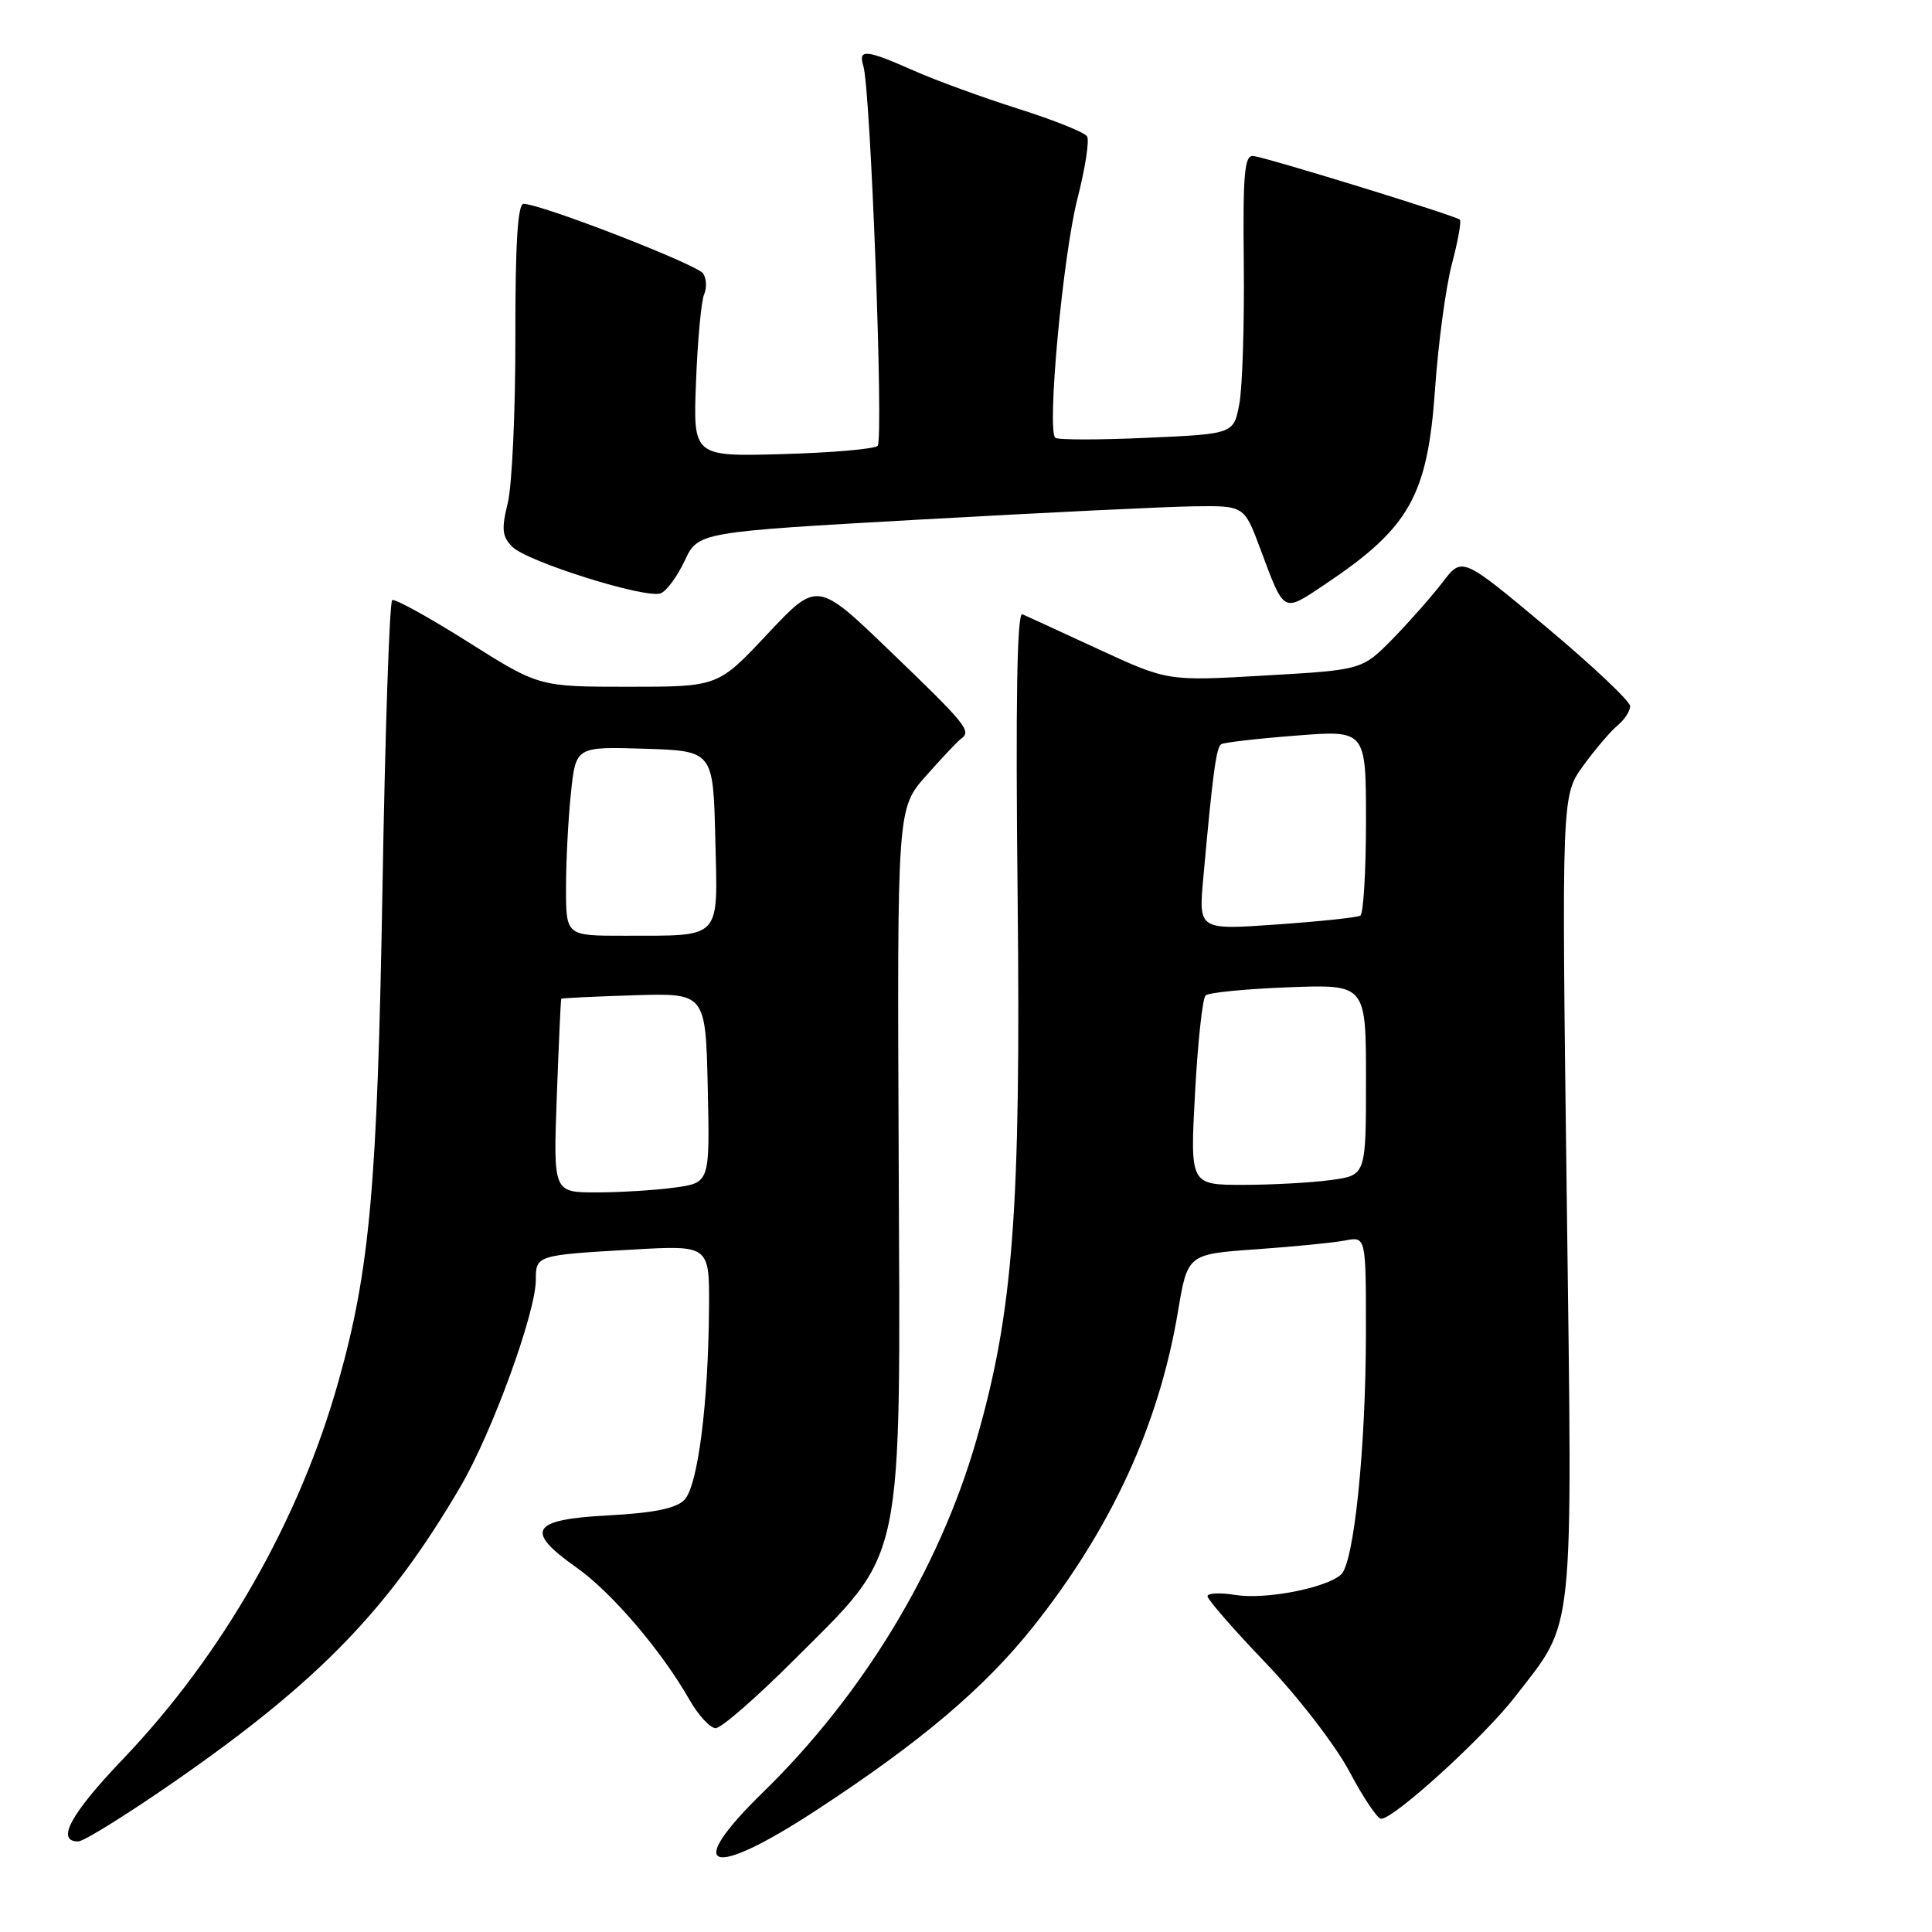 <?xml version="1.0" encoding="UTF-8" standalone="no"?>
<!DOCTYPE svg PUBLIC "-//W3C//DTD SVG 1.1//EN" "http://www.w3.org/Graphics/SVG/1.1/DTD/svg11.dtd" >
<svg xmlns="http://www.w3.org/2000/svg" xmlns:xlink="http://www.w3.org/1999/xlink" version="1.1" viewBox="0 0 256 256">
 <g >
 <path fill="currentColor"
d=" M 108.14 239.88 C 122.00 230.82 130.43 223.68 136.90 215.55 C 147.27 202.50 153.56 188.82 156.08 173.82 C 157.36 166.18 157.36 166.18 166.43 165.54 C 171.42 165.19 176.74 164.66 178.25 164.37 C 181.00 163.84 181.00 163.84 180.99 176.67 C 180.98 191.81 179.42 207.04 177.71 208.62 C 175.76 210.42 167.68 211.99 163.69 211.34 C 161.66 211.01 160.00 211.09 160.00 211.51 C 160.00 211.94 163.49 215.94 167.75 220.39 C 172.01 224.85 176.99 231.31 178.81 234.75 C 180.63 238.19 182.52 241.00 183.00 241.00 C 184.74 241.00 196.65 230.14 200.76 224.82 C 208.74 214.47 208.36 218.11 207.60 158.46 C 206.92 105.41 206.92 105.41 209.79 101.46 C 211.37 99.28 213.42 96.88 214.33 96.13 C 215.25 95.37 216.00 94.22 216.00 93.57 C 216.00 92.92 210.99 88.19 204.87 83.07 C 193.74 73.76 193.74 73.76 191.17 77.13 C 189.75 78.98 186.77 82.36 184.55 84.64 C 180.49 88.77 180.49 88.77 167.61 89.51 C 154.73 90.26 154.73 90.26 145.61 86.05 C 140.60 83.73 136.03 81.64 135.47 81.39 C 134.76 81.09 134.56 92.99 134.84 118.84 C 135.28 160.53 134.26 173.94 129.33 190.97 C 124.42 207.94 114.31 224.60 101.12 237.47 C 90.44 247.88 94.03 249.11 108.14 239.88 Z  M 23.58 235.75 C 42.37 222.66 51.59 213.11 61.05 196.92 C 65.24 189.74 71.00 173.92 71.00 169.57 C 71.00 166.34 71.11 166.30 83.75 165.58 C 94.00 164.99 94.00 164.99 93.95 173.24 C 93.86 186.10 92.46 196.97 90.66 198.77 C 89.55 199.88 86.53 200.49 80.54 200.80 C 70.34 201.34 69.45 202.82 76.41 207.72 C 81.03 210.98 87.64 218.71 91.33 225.18 C 92.52 227.27 94.10 228.99 94.83 228.99 C 95.56 229.00 100.19 224.97 105.11 220.05 C 120.01 205.15 119.31 208.48 119.08 153.43 C 118.88 107.13 118.88 107.13 122.69 102.82 C 124.79 100.44 126.89 98.21 127.37 97.87 C 128.75 96.86 128.07 96.02 117.89 86.23 C 108.29 76.99 108.29 76.99 101.71 83.99 C 95.14 91.00 95.14 91.00 83.28 91.00 C 71.42 91.00 71.42 91.00 62.01 85.06 C 56.84 81.80 52.32 79.30 51.97 79.52 C 51.61 79.74 51.03 96.92 50.68 117.71 C 50.00 157.15 49.02 168.16 44.87 182.96 C 39.73 201.34 29.51 219.26 16.27 233.11 C 9.35 240.36 7.37 244.00 10.36 244.00 C 11.11 244.00 17.06 240.29 23.58 235.75 Z  M 175.61 77.40 C 186.77 69.93 189.16 65.69 190.15 51.58 C 190.57 45.49 191.58 38.03 192.38 35.00 C 193.18 31.98 193.66 29.32 193.44 29.11 C 192.93 28.59 167.96 20.90 166.08 20.67 C 164.89 20.53 164.68 22.98 164.81 35.00 C 164.89 42.98 164.63 51.30 164.22 53.50 C 163.47 57.50 163.47 57.50 151.99 58.01 C 145.67 58.30 140.20 58.30 139.84 58.01 C 138.68 57.12 140.84 33.80 142.78 26.27 C 143.80 22.29 144.37 18.60 144.04 18.07 C 143.72 17.54 139.64 15.91 134.98 14.43 C 130.32 12.96 124.09 10.69 121.13 9.38 C 114.71 6.54 113.69 6.44 114.40 8.75 C 115.36 11.87 117.11 58.30 116.29 59.08 C 115.86 59.50 110.17 59.99 103.66 60.17 C 91.83 60.50 91.83 60.50 92.23 50.50 C 92.44 45.00 92.93 39.83 93.30 39.00 C 93.67 38.17 93.62 36.94 93.18 36.25 C 92.42 35.06 71.75 27.04 69.38 27.01 C 68.60 27.00 68.27 32.32 68.29 44.75 C 68.30 54.51 67.85 64.37 67.28 66.66 C 66.43 70.11 66.53 71.10 67.88 72.45 C 69.86 74.44 85.58 79.37 87.54 78.62 C 88.31 78.33 89.75 76.38 90.73 74.29 C 92.51 70.50 92.51 70.50 122.01 68.84 C 138.23 67.93 154.51 67.14 158.18 67.09 C 164.86 67.00 164.86 67.00 166.98 72.68 C 170.24 81.39 169.91 81.21 175.61 77.40 Z  M 158.35 144.80 C 158.71 138.09 159.34 132.28 159.75 131.90 C 160.16 131.52 165.11 131.03 170.75 130.82 C 181.00 130.43 181.00 130.43 181.00 143.08 C 181.00 155.73 181.00 155.73 176.36 156.36 C 173.81 156.71 168.56 157.00 164.71 157.00 C 157.69 157.00 157.69 157.00 158.35 144.80 Z  M 159.44 116.36 C 160.70 102.39 161.16 99.02 161.82 98.61 C 162.20 98.38 166.66 97.86 171.75 97.47 C 181.00 96.74 181.00 96.74 181.00 108.81 C 181.00 115.45 180.66 121.08 180.25 121.33 C 179.84 121.57 174.85 122.10 169.16 122.50 C 158.82 123.23 158.82 123.23 159.44 116.36 Z  M 73.78 145.25 C 74.04 138.24 74.30 132.43 74.37 132.34 C 74.44 132.25 78.78 132.04 84.00 131.88 C 93.50 131.58 93.50 131.58 93.78 144.15 C 94.06 156.72 94.06 156.72 89.39 157.36 C 86.82 157.71 82.15 158.00 79.01 158.00 C 73.31 158.00 73.31 158.00 73.78 145.25 Z  M 75.00 117.65 C 75.00 114.15 75.29 108.51 75.65 105.11 C 76.29 98.93 76.29 98.93 85.40 99.21 C 94.50 99.50 94.50 99.50 94.78 111.13 C 95.11 124.69 95.79 123.96 82.75 123.99 C 75.00 124.00 75.00 124.00 75.00 117.65 Z "/>
</g>
</svg>